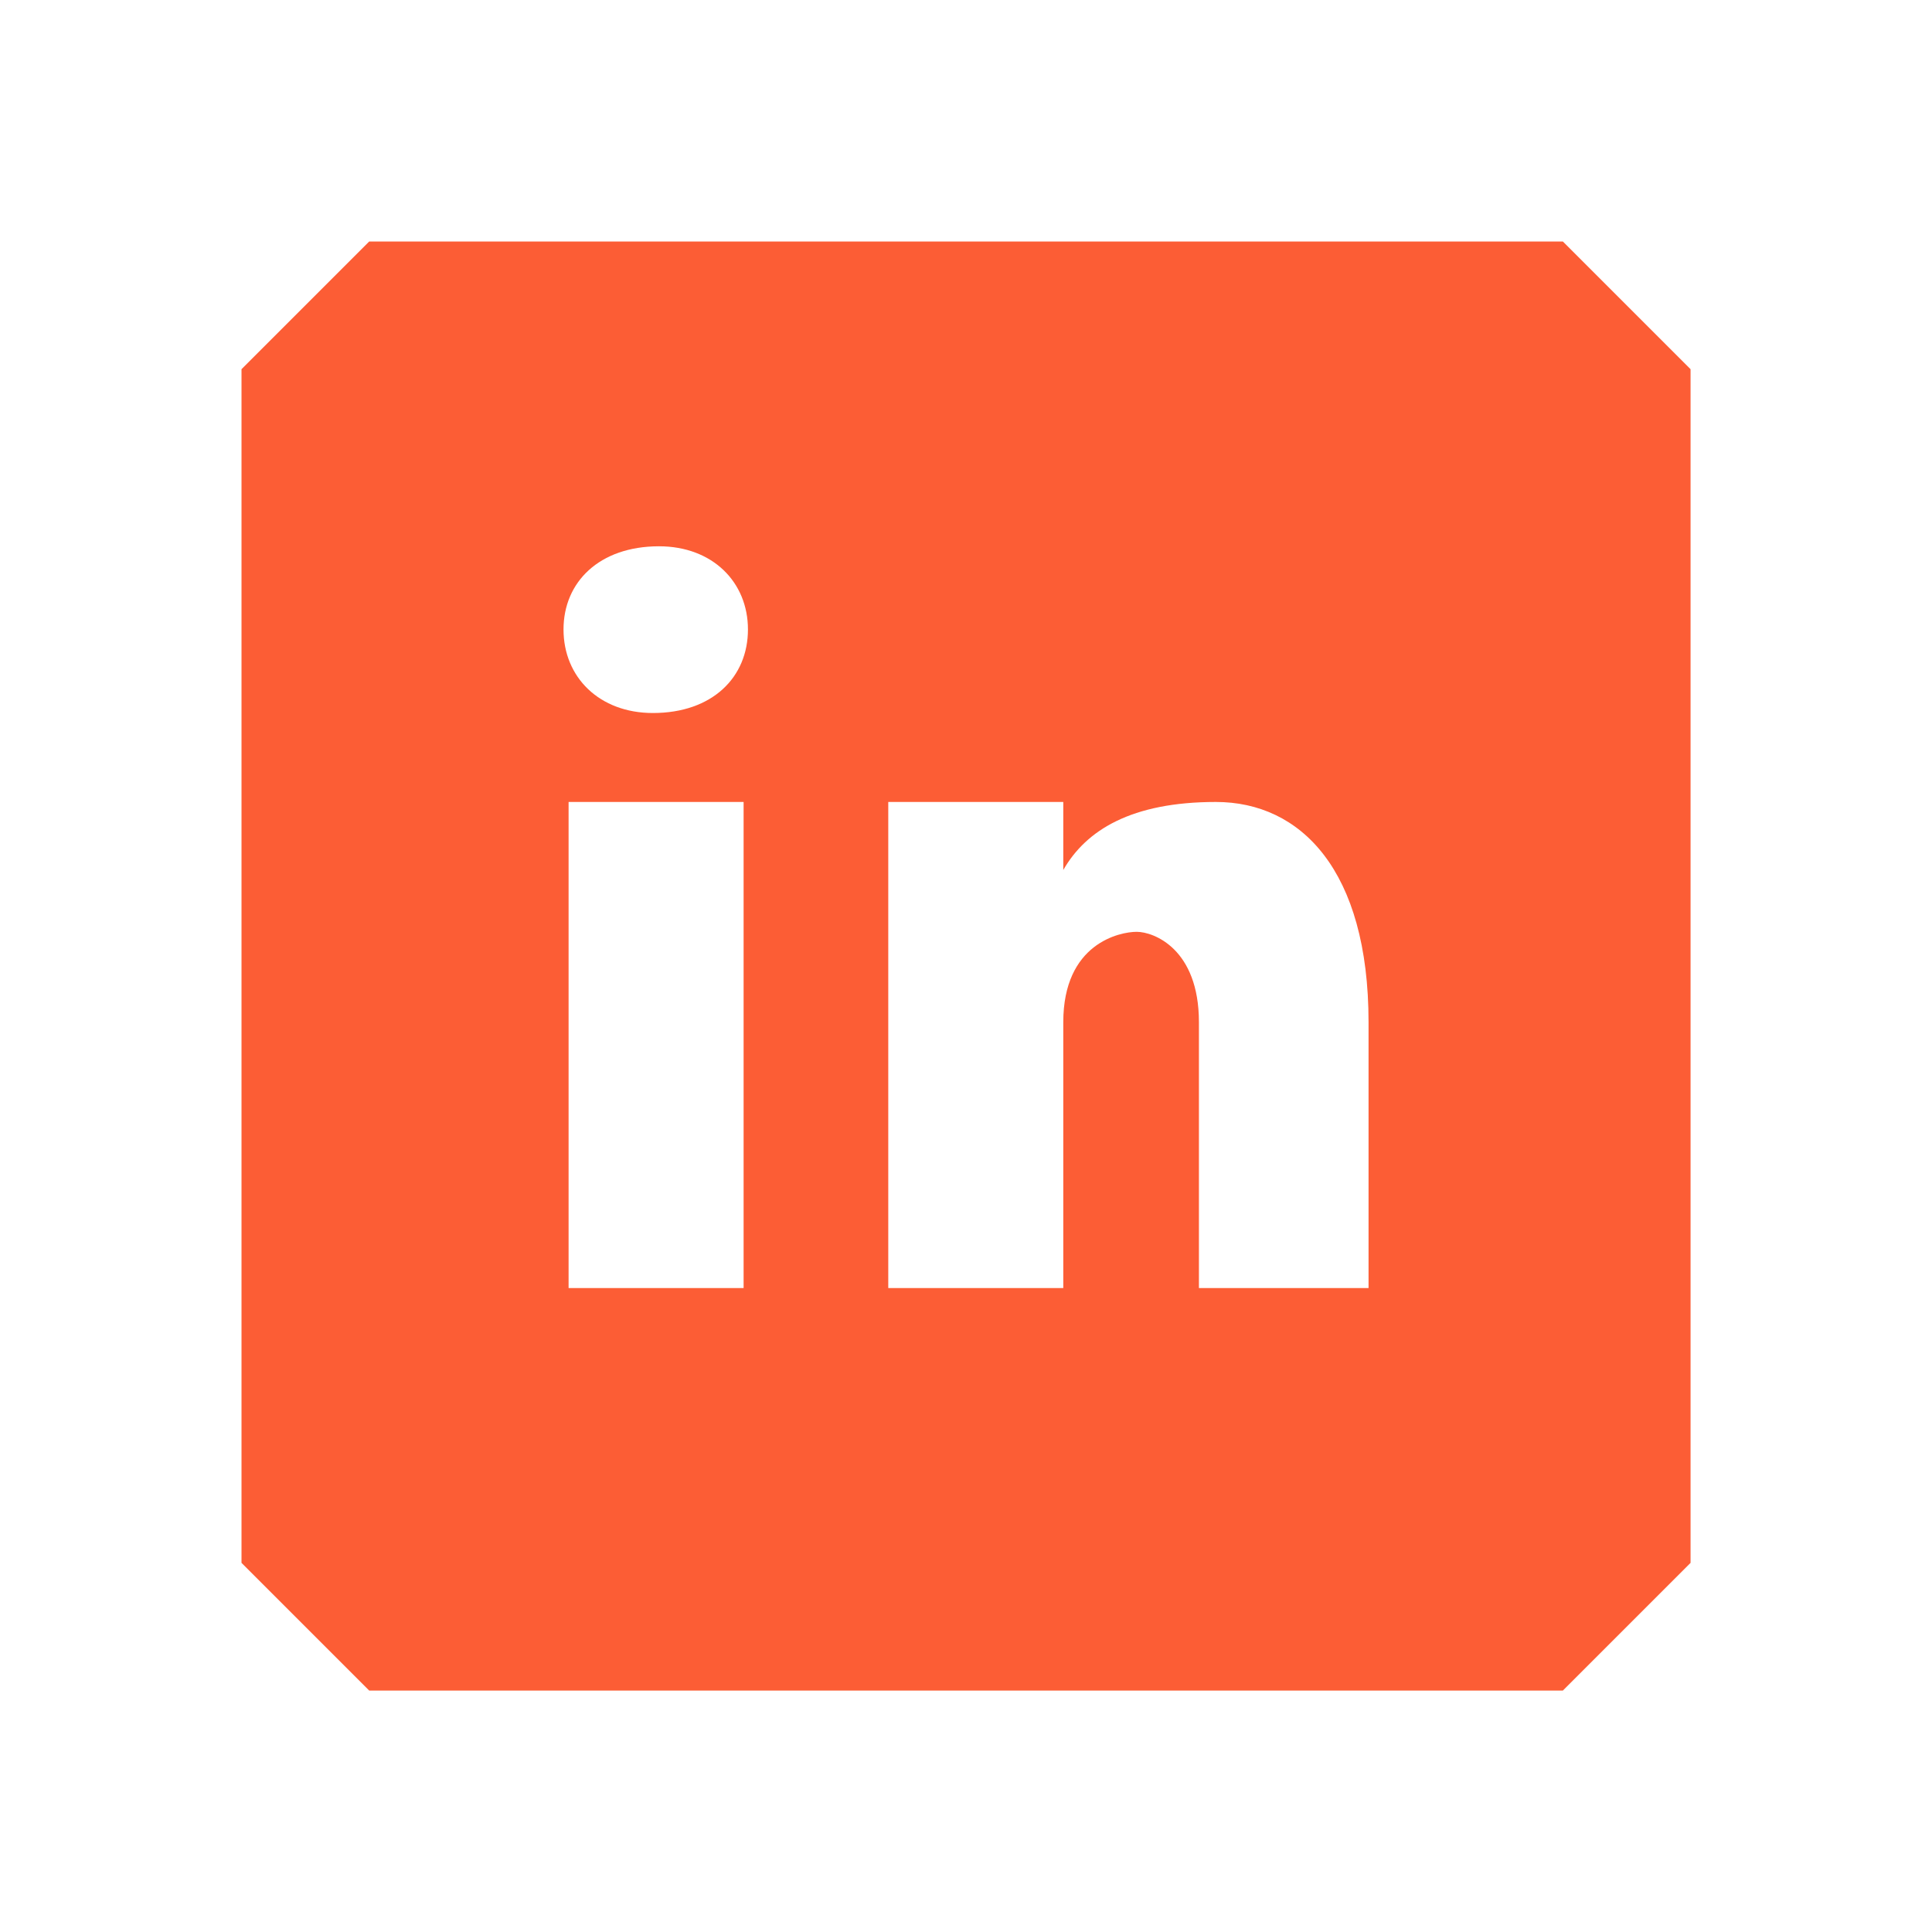 <svg xmlns="http://www.w3.org/2000/svg" xmlns:xlink="http://www.w3.org/1999/xlink" viewBox="0,0,256,256" width="48px" height="48px" fill-rule="nonzero"><g fill="#fc5d35" fill-rule="nonzero" stroke="none" stroke-width="1" stroke-linecap="butt" stroke-linejoin="miter" stroke-miterlimit="10" stroke-dasharray="" stroke-dashoffset="0" font-family="none" font-weight="none" font-size="none" text-anchor="none" style="mix-blend-mode: normal"><g transform="scale(10.667,10.667)"><path d="M19.414,3h-14.828l-1.586,1.586v14.828l1.586,1.586h14.828l1.586,-1.586v-14.828zM9.237,16h-2.174v-6.038h2.174zM8.11,8.857c-0.665,0 -1.11,-0.445 -1.11,-1.038c0,-0.589 0.445,-1.033 1.186,-1.033c0.665,0 1.105,0.445 1.105,1.033c0,0.593 -0.44,1.038 -1.181,1.038zM17,16h-2.107v-3.302c0,-0.912 -0.562,-1.123 -0.773,-1.123c-0.211,0 -0.912,0.144 -0.912,1.123c0,0.144 0,3.302 0,3.302h-2.174v-6.038h2.174v0.845c0.283,-0.494 0.845,-0.845 1.896,-0.845c1.051,0 1.896,0.845 1.896,2.736z"></path></g></g></svg>